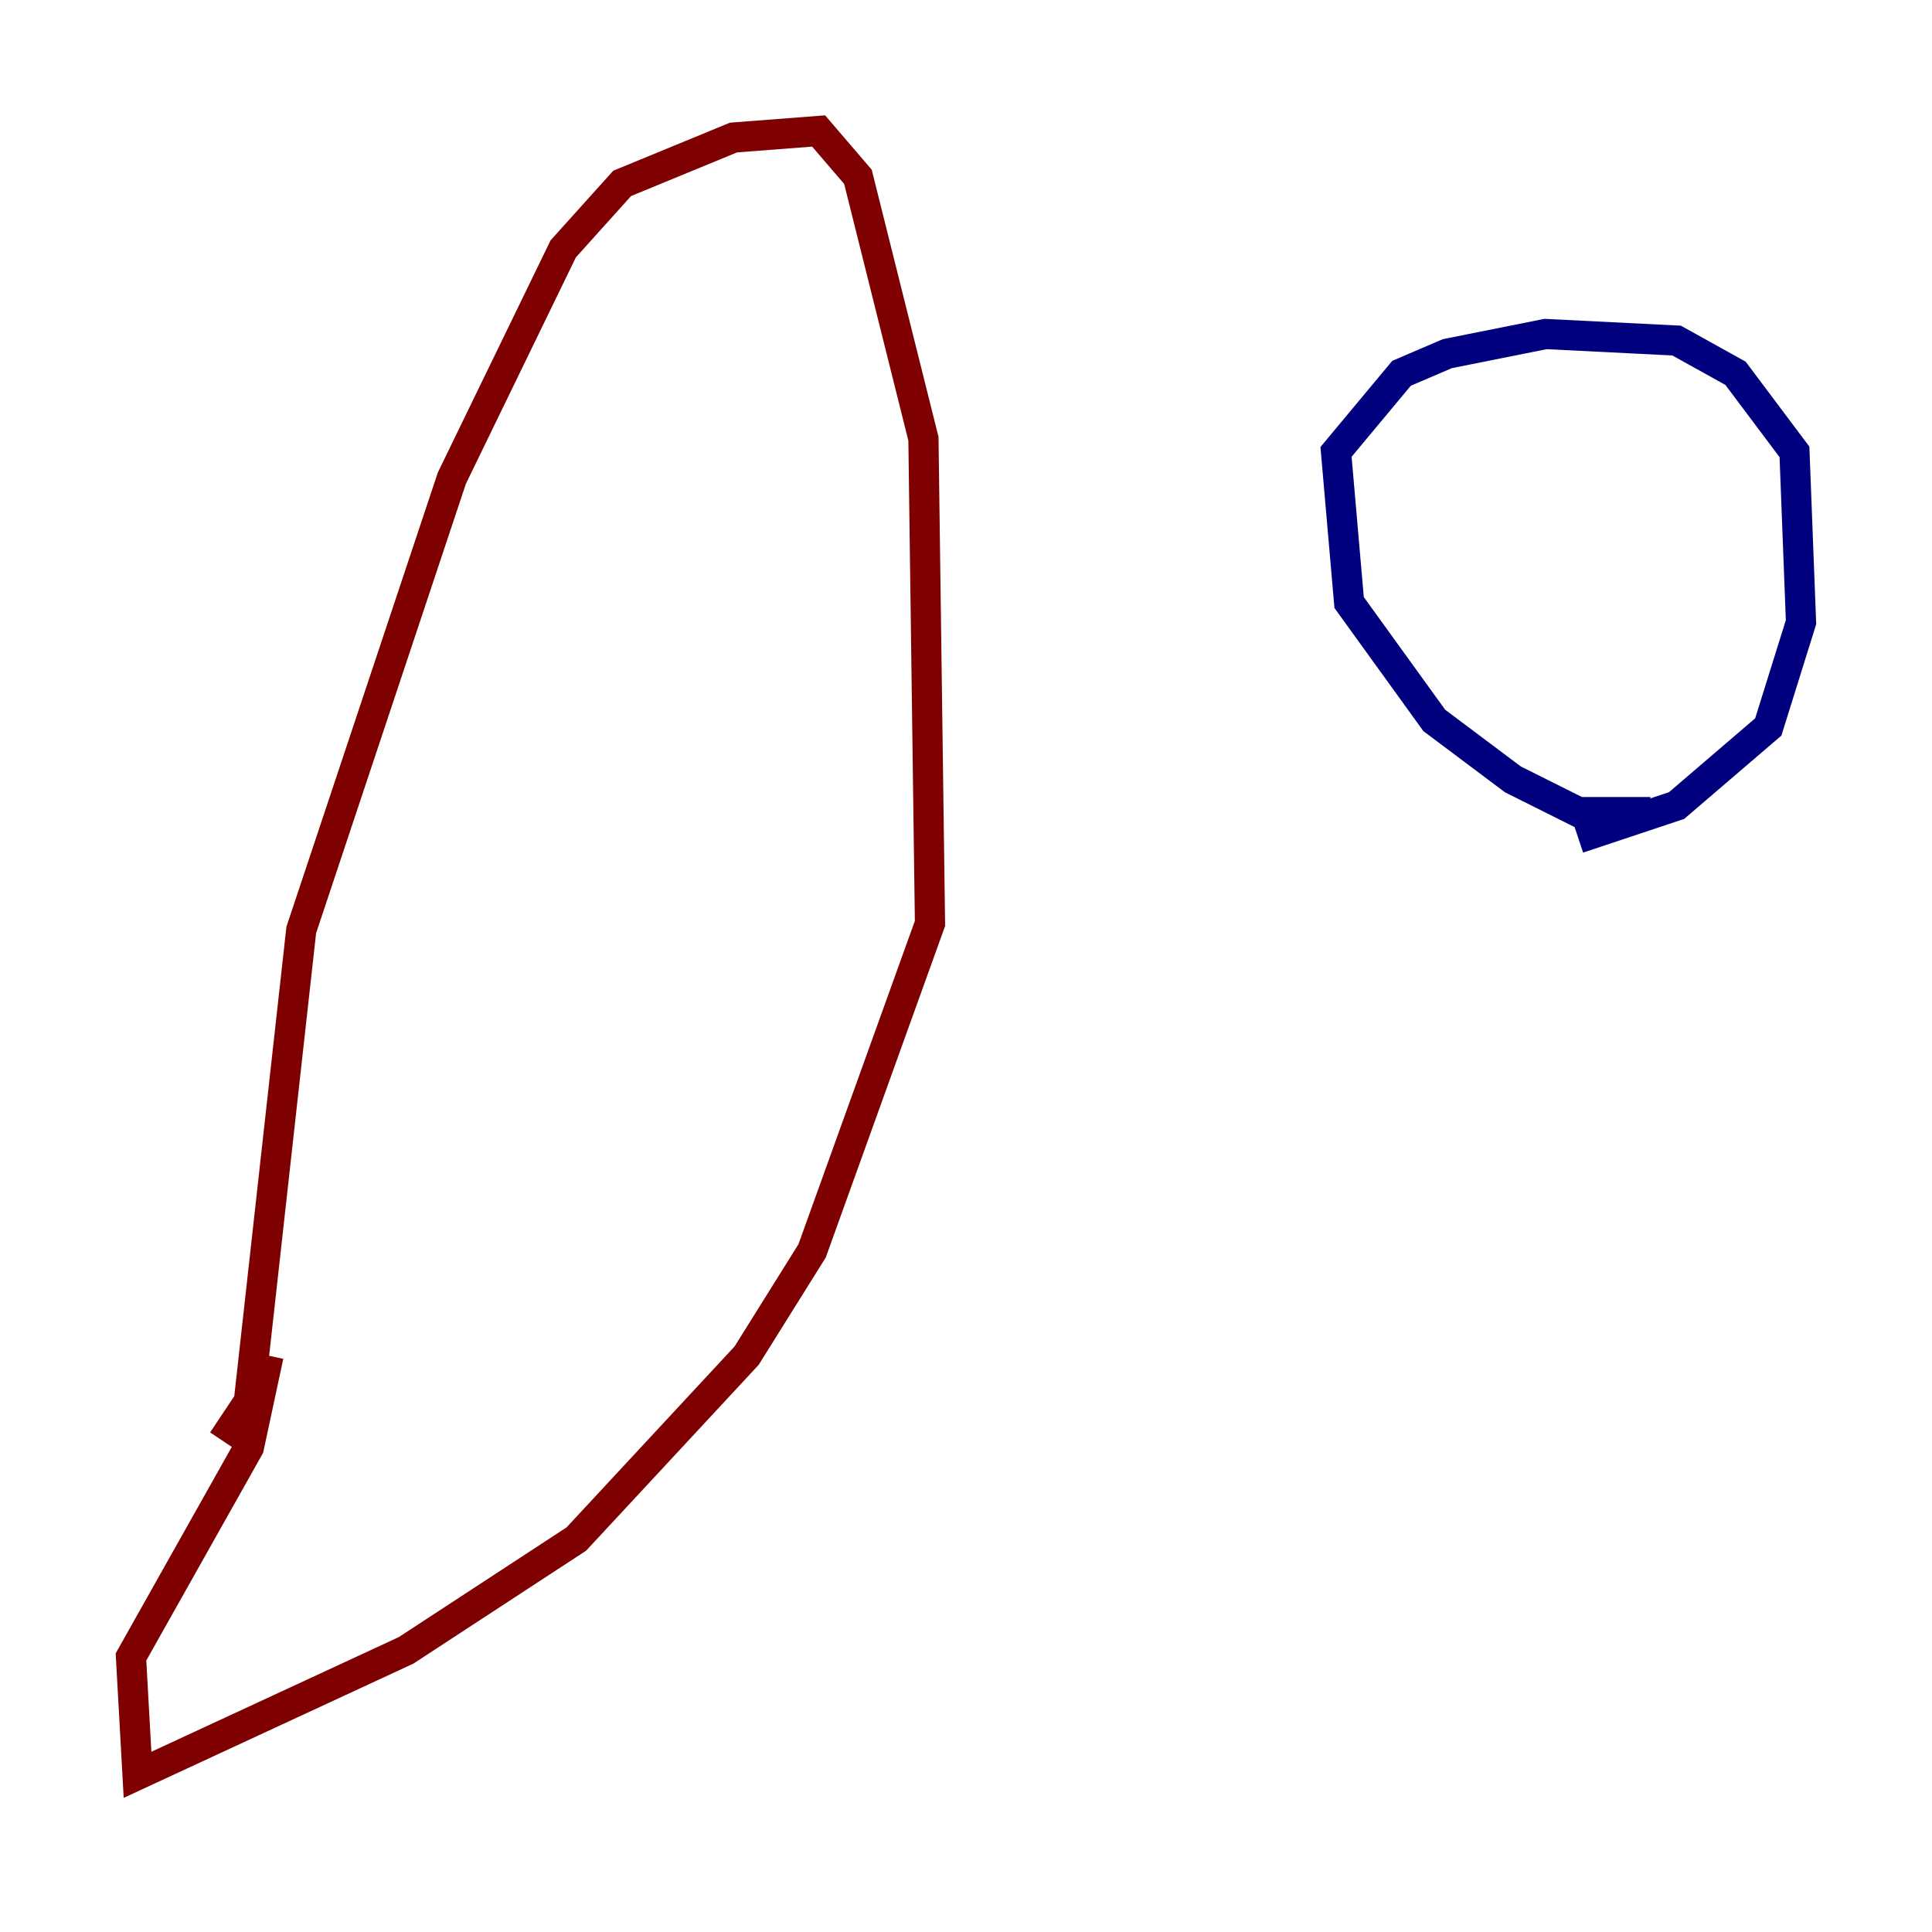 <?xml version="1.0" encoding="utf-8" ?>
<svg baseProfile="tiny" height="128" version="1.2" viewBox="0,0,128,128" width="128" xmlns="http://www.w3.org/2000/svg" xmlns:ev="http://www.w3.org/2001/xml-events" xmlns:xlink="http://www.w3.org/1999/xlink"><defs /><polyline fill="none" points="109.342,53.803 104.57,53.803 100.231,51.634 95.024,47.729 89.383,39.919 88.515,29.939 92.854,24.732 95.891,23.43 102.4,22.129 111.078,22.563 114.983,24.732 118.888,29.939 119.322,41.22 117.153,48.163 111.078,53.37 104.57,55.539" stroke="#00007f" stroke-width="2" /><polyline fill="none" points="14.752,95.458 16.488,92.854 19.959,61.614 29.939,31.675 37.315,16.488 41.22,12.149 48.597,9.112 54.237,8.678 56.841,11.715 61.18,29.071 61.614,61.18 53.803,82.875 49.464,89.817 38.183,101.966 26.902,109.342 9.112,117.586 8.678,109.776 16.488,95.891 17.79,89.817" stroke="#7f0000" stroke-width="2" /></svg>